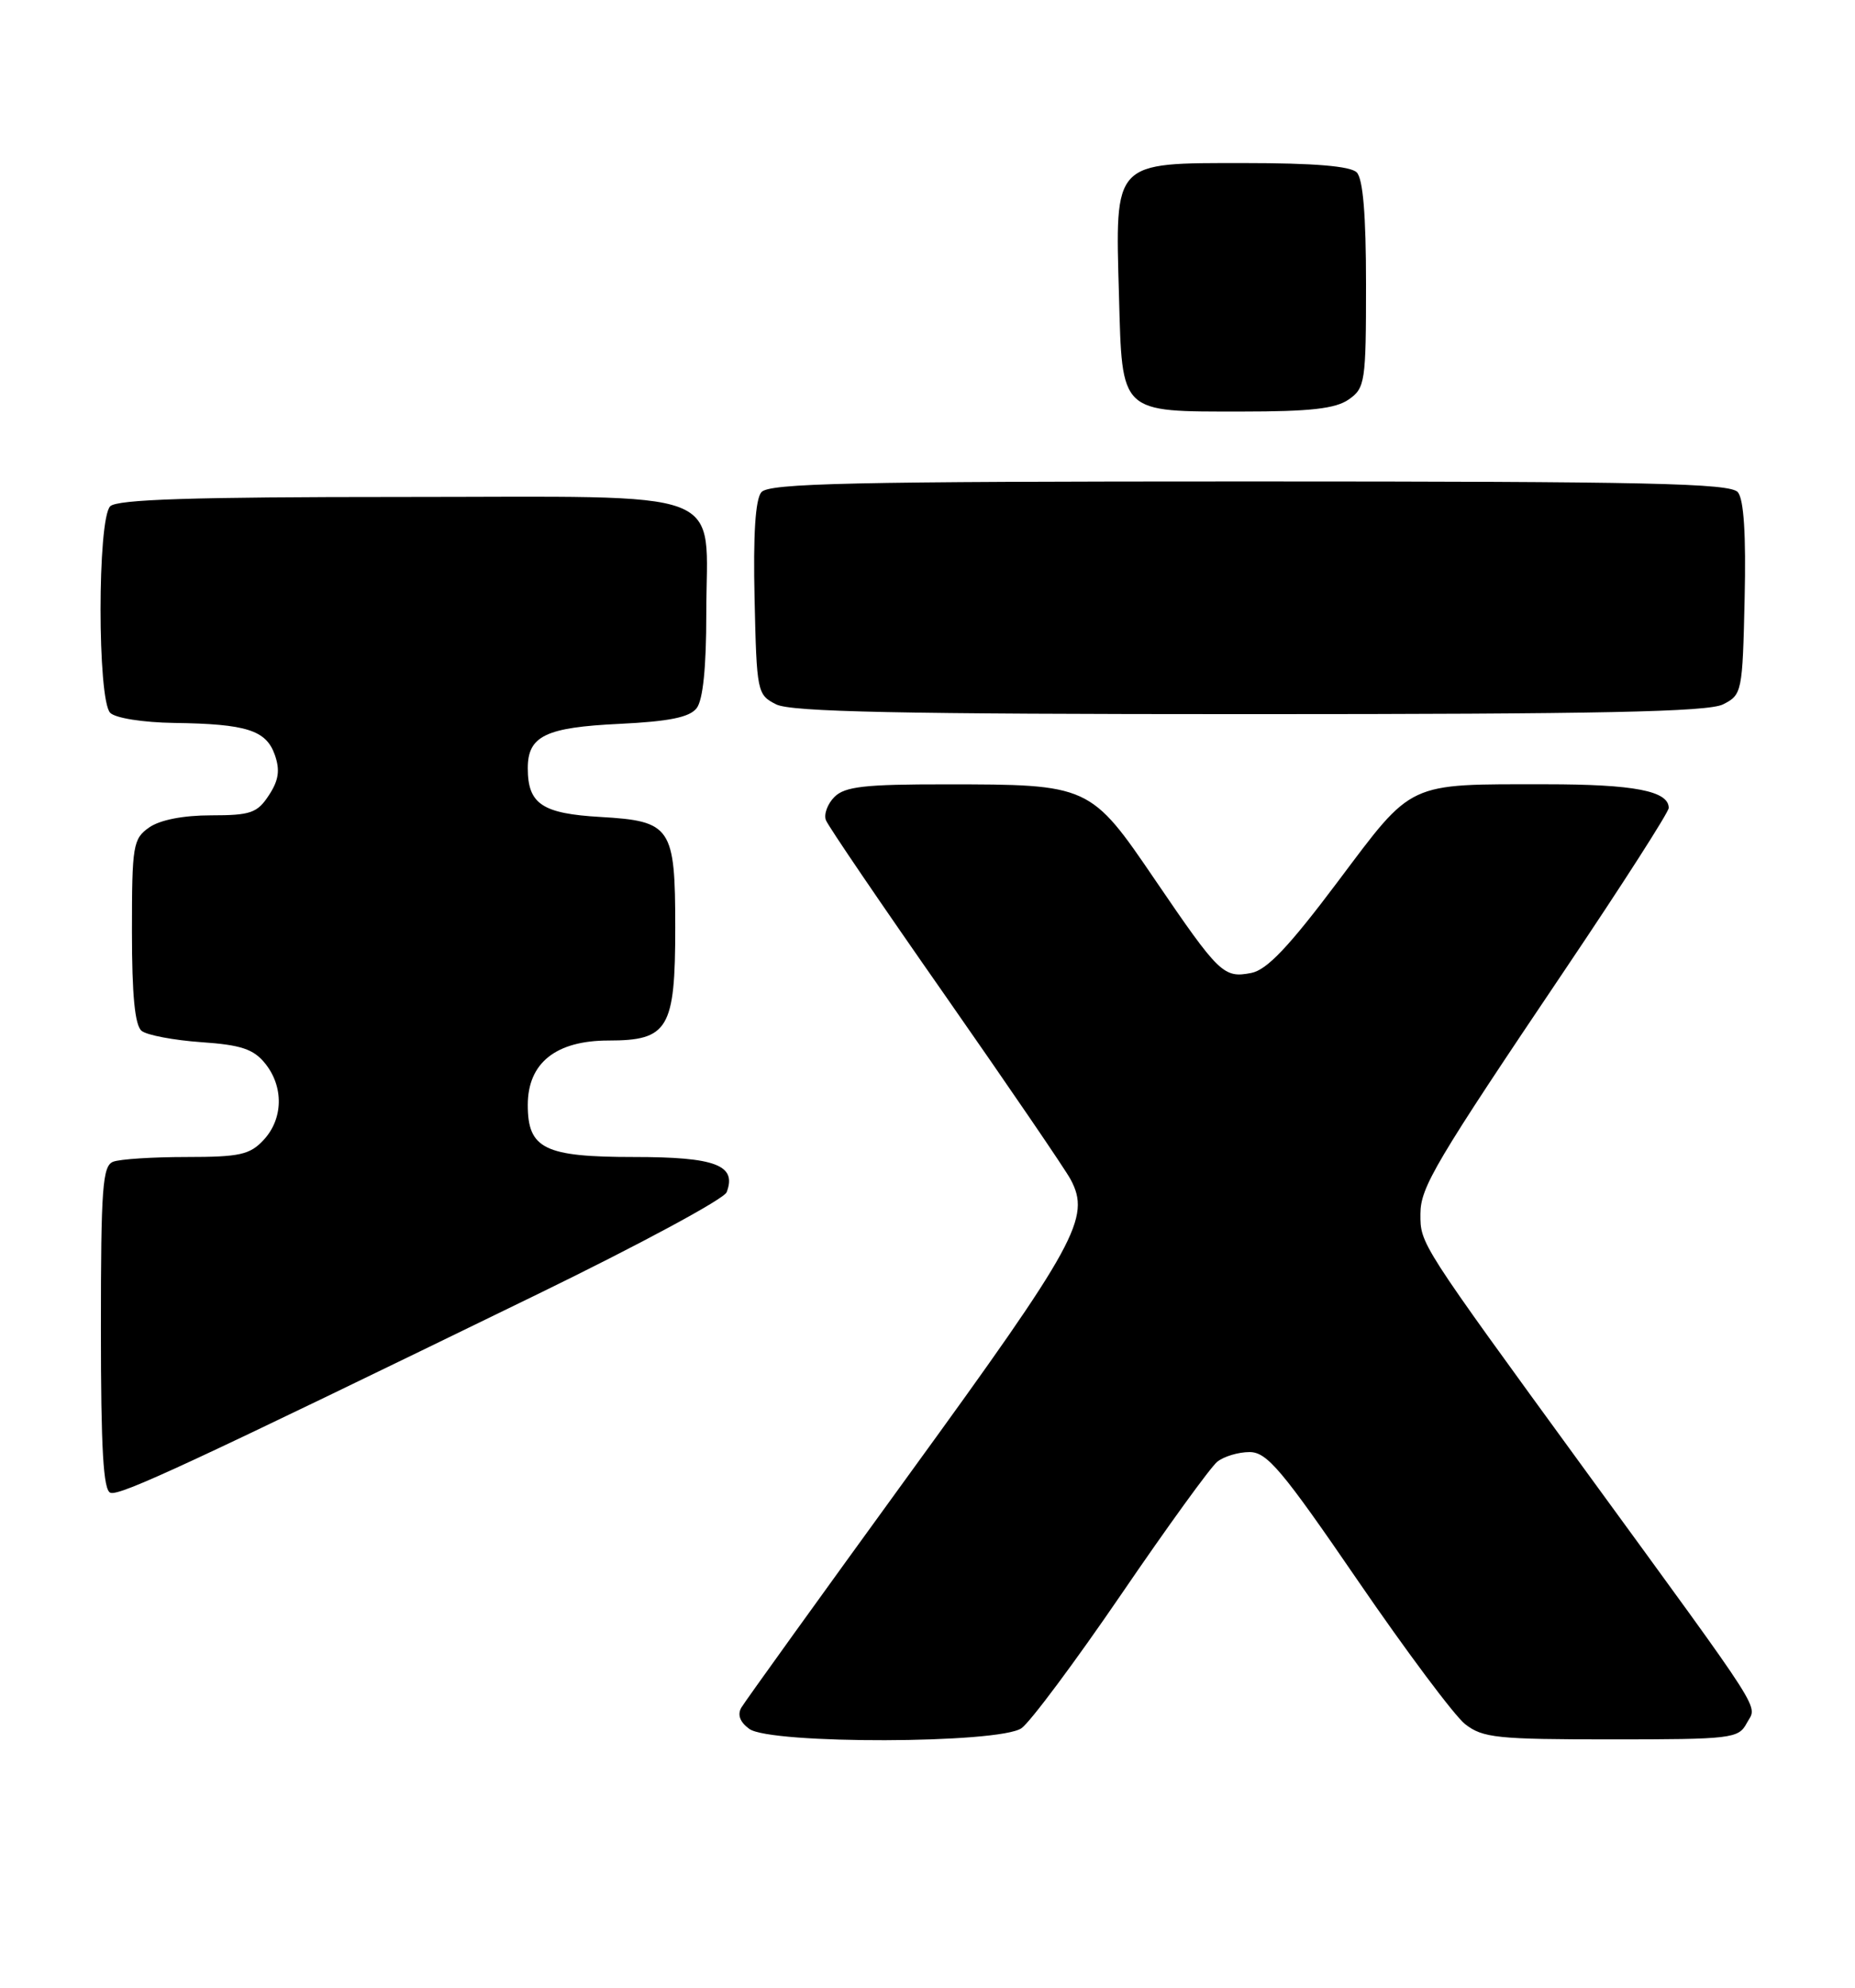 <?xml version="1.0" encoding="UTF-8" standalone="no"?>
<!DOCTYPE svg PUBLIC "-//W3C//DTD SVG 1.1//EN" "http://www.w3.org/Graphics/SVG/1.1/DTD/svg11.dtd" >
<svg xmlns="http://www.w3.org/2000/svg" xmlns:xlink="http://www.w3.org/1999/xlink" version="1.1" viewBox="0 0 239 256">
 <g >
 <path fill="currentColor"
d=" M 131.61 222.56 C 132.74 221.77 138.53 214.00 144.47 205.31 C 150.41 196.61 155.97 188.94 156.83 188.25 C 157.68 187.56 159.56 187.00 160.99 187.00 C 163.24 187.00 165.16 189.27 174.93 203.53 C 181.16 212.62 187.38 220.94 188.76 222.03 C 191.03 223.81 192.86 224.00 207.60 224.00 C 223.08 224.00 223.99 223.89 225.04 221.93 C 226.39 219.41 228.00 221.93 204.06 189.09 C 182.85 159.98 183.00 160.21 183.01 156.32 C 183.02 152.89 184.86 149.78 201.75 124.71 C 209.04 113.89 215.00 104.59 215.00 104.05 C 215.00 101.86 210.54 101.00 199.19 101.00 C 181.13 101.00 182.14 100.53 172.37 113.53 C 166.05 121.94 163.23 124.91 161.21 125.30 C 157.65 125.99 157.07 125.42 148.84 113.34 C 140.49 101.07 140.37 101.01 121.82 101.01 C 111.43 101.00 108.85 101.29 107.51 102.63 C 106.62 103.52 106.12 104.87 106.41 105.62 C 106.69 106.37 113.62 116.55 121.80 128.24 C 129.97 139.94 137.24 150.58 137.94 151.89 C 140.57 156.81 138.77 160.10 117.23 189.74 C 105.74 205.56 95.97 219.13 95.52 219.90 C 94.98 220.82 95.33 221.77 96.54 222.65 C 99.26 224.64 128.75 224.57 131.61 222.56 Z  M 69.26 166.67 C 82.33 160.31 93.29 154.41 93.62 153.54 C 94.96 150.05 92.20 149.00 81.71 149.00 C 70.15 149.00 68.00 147.95 68.00 142.30 C 68.00 136.89 71.62 134.00 78.40 134.00 C 86.10 134.00 87.00 132.49 87.00 119.47 C 87.00 106.49 86.49 105.74 77.37 105.21 C 69.85 104.78 68.00 103.54 68.00 98.93 C 68.00 94.78 70.29 93.67 79.82 93.22 C 86.20 92.91 88.83 92.38 89.75 91.21 C 90.57 90.16 91.00 85.98 91.00 79.03 C 91.00 62.54 94.83 64.00 51.64 64.00 C 24.79 64.00 15.09 64.31 14.20 65.20 C 12.54 66.86 12.54 90.14 14.20 91.80 C 14.88 92.48 18.43 93.04 22.45 93.10 C 31.77 93.23 34.29 94.03 35.41 97.22 C 36.10 99.19 35.91 100.49 34.64 102.42 C 33.15 104.70 32.28 105.00 27.20 105.00 C 23.61 105.00 20.61 105.59 19.22 106.56 C 17.14 108.02 17.00 108.85 17.00 119.93 C 17.00 128.19 17.38 132.06 18.25 132.76 C 18.94 133.31 22.38 133.96 25.90 134.21 C 31.04 134.56 32.66 135.10 34.15 136.94 C 36.58 139.94 36.50 144.09 33.96 146.81 C 32.20 148.71 30.86 149.00 24.04 149.00 C 19.71 149.00 15.45 149.27 14.58 149.61 C 13.21 150.13 13.00 152.97 13.00 171.02 C 13.00 186.65 13.31 191.94 14.23 192.24 C 15.47 192.66 24.31 188.55 69.26 166.67 Z  M 222.00 90.71 C 224.44 89.48 224.51 89.14 224.78 77.11 C 224.97 68.88 224.68 64.32 223.91 63.39 C 222.95 62.23 212.51 62.00 161.00 62.00 C 109.49 62.00 99.05 62.23 98.09 63.39 C 97.32 64.32 97.03 68.88 97.22 77.11 C 97.49 89.14 97.56 89.48 100.00 90.71 C 101.93 91.68 115.87 91.97 161.00 91.97 C 206.13 91.97 220.07 91.68 222.00 90.71 Z  M 173.78 51.44 C 175.88 49.97 176.00 49.19 176.00 36.64 C 176.00 27.68 175.61 23.01 174.80 22.20 C 173.99 21.39 169.32 21.00 160.32 21.00 C 143.33 21.00 143.68 20.63 144.17 38.04 C 144.59 53.37 144.19 53.00 159.97 53.00 C 168.84 53.00 172.08 52.63 173.78 51.44 Z "/>
</g>
</svg>